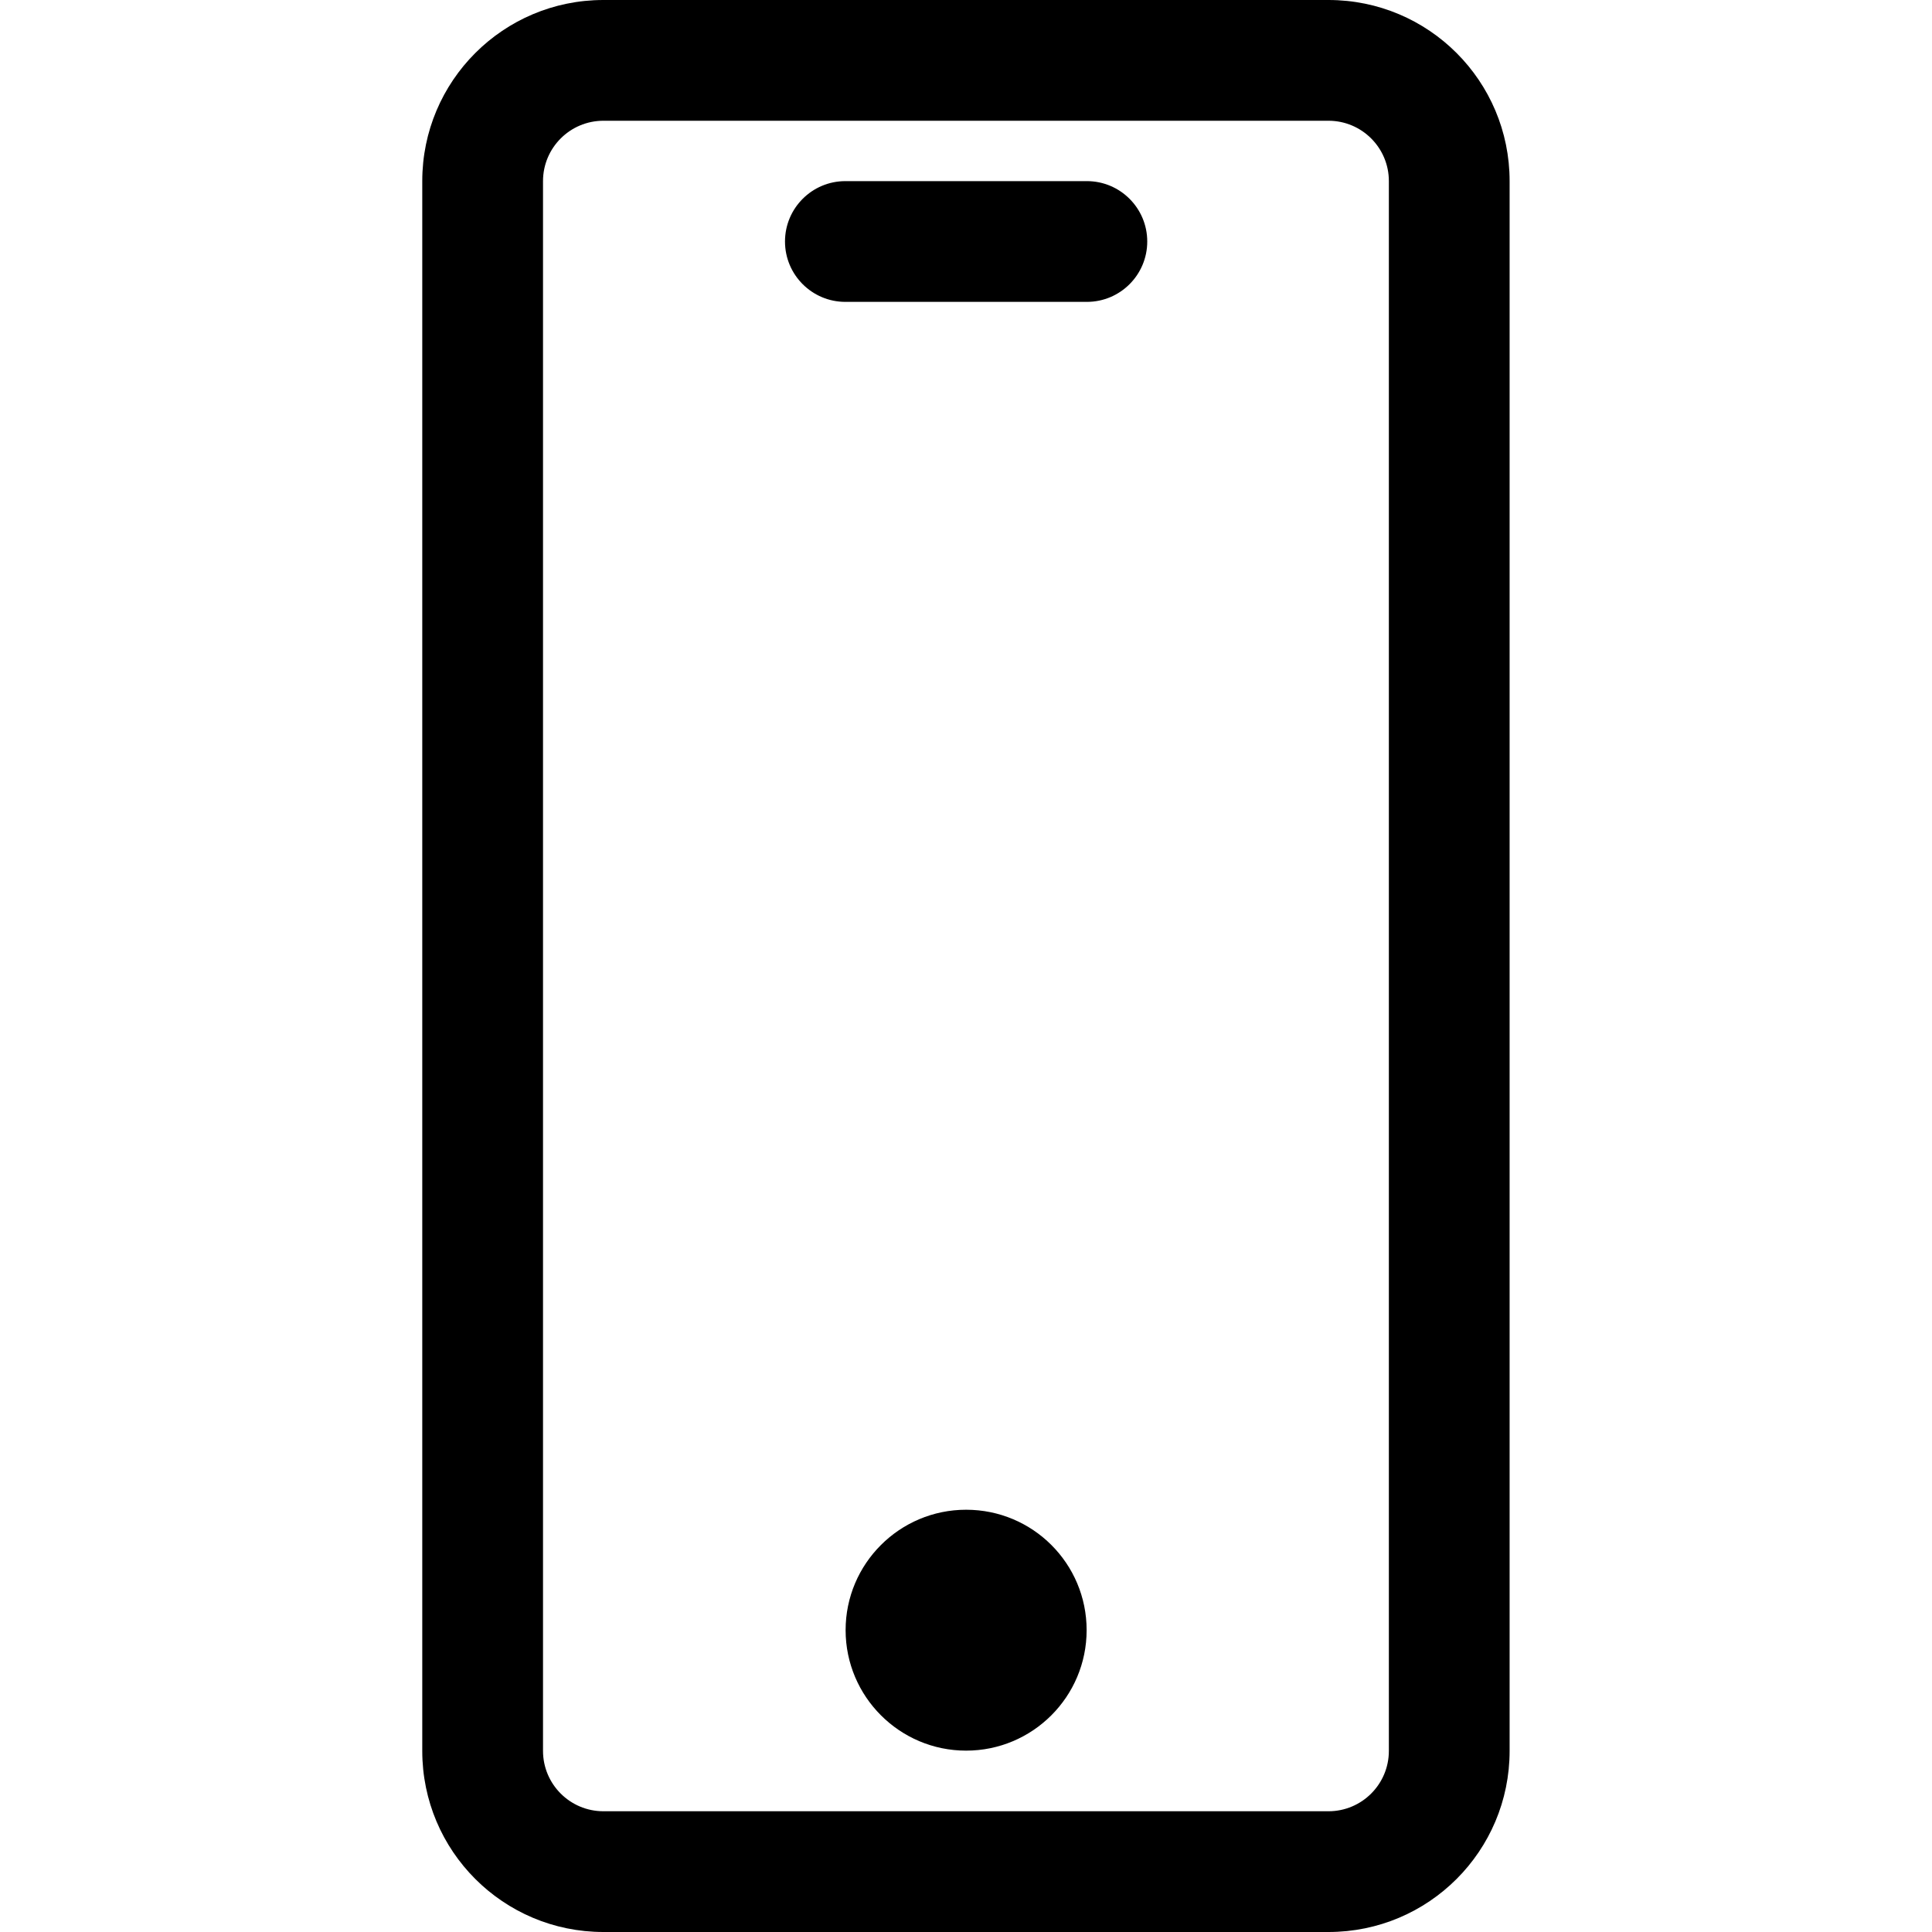 <?xml version="1.0" encoding="utf-8"?>
<!-- Generated by IcoMoon.io -->
<!DOCTYPE svg PUBLIC "-//W3C//DTD SVG 1.1//EN" "http://www.w3.org/Graphics/SVG/1.1/DTD/svg11.dtd">
<svg version="1.1" xmlns="http://www.w3.org/2000/svg" xmlns:xlink="http://www.w3.org/1999/xlink" width="16" height="16" viewBox="0 0 16 16">
<path d="M11.002 0h-6.005c-0.829 0-1.5 0.671-1.5 1.5v13c0 0.829 0.671 1.5 1.5 1.5h6.005c0.829 0 1.5-0.671 1.5-1.5v-13c0-0.829-0.671-1.5-1.5-1.5zM11.502 14.5c0 0.276-0.224 0.5-0.5 0.5h-6.005c-0.276 0-0.5-0.224-0.5-0.5v-13c0-0.276 0.224-0.5 0.5-0.5h6.005c0.276 0 0.5 0.224 0.5 0.5v13zM8.001 12.503c-0.551 0-0.998 0.447-0.998 0.997s0.447 0.998 0.998 0.998c0.551 0 0.998-0.447 0.998-0.998s-0.446-0.997-0.998-0.997zM9.001 1.5h-2c-0.276 0-0.5 0.224-0.5 0.5s0.224 0.5 0.5 0.5h2c0.276 0 0.5-0.224 0.5-0.5s-0.224-0.5-0.5-0.5z"></path>
</svg>
